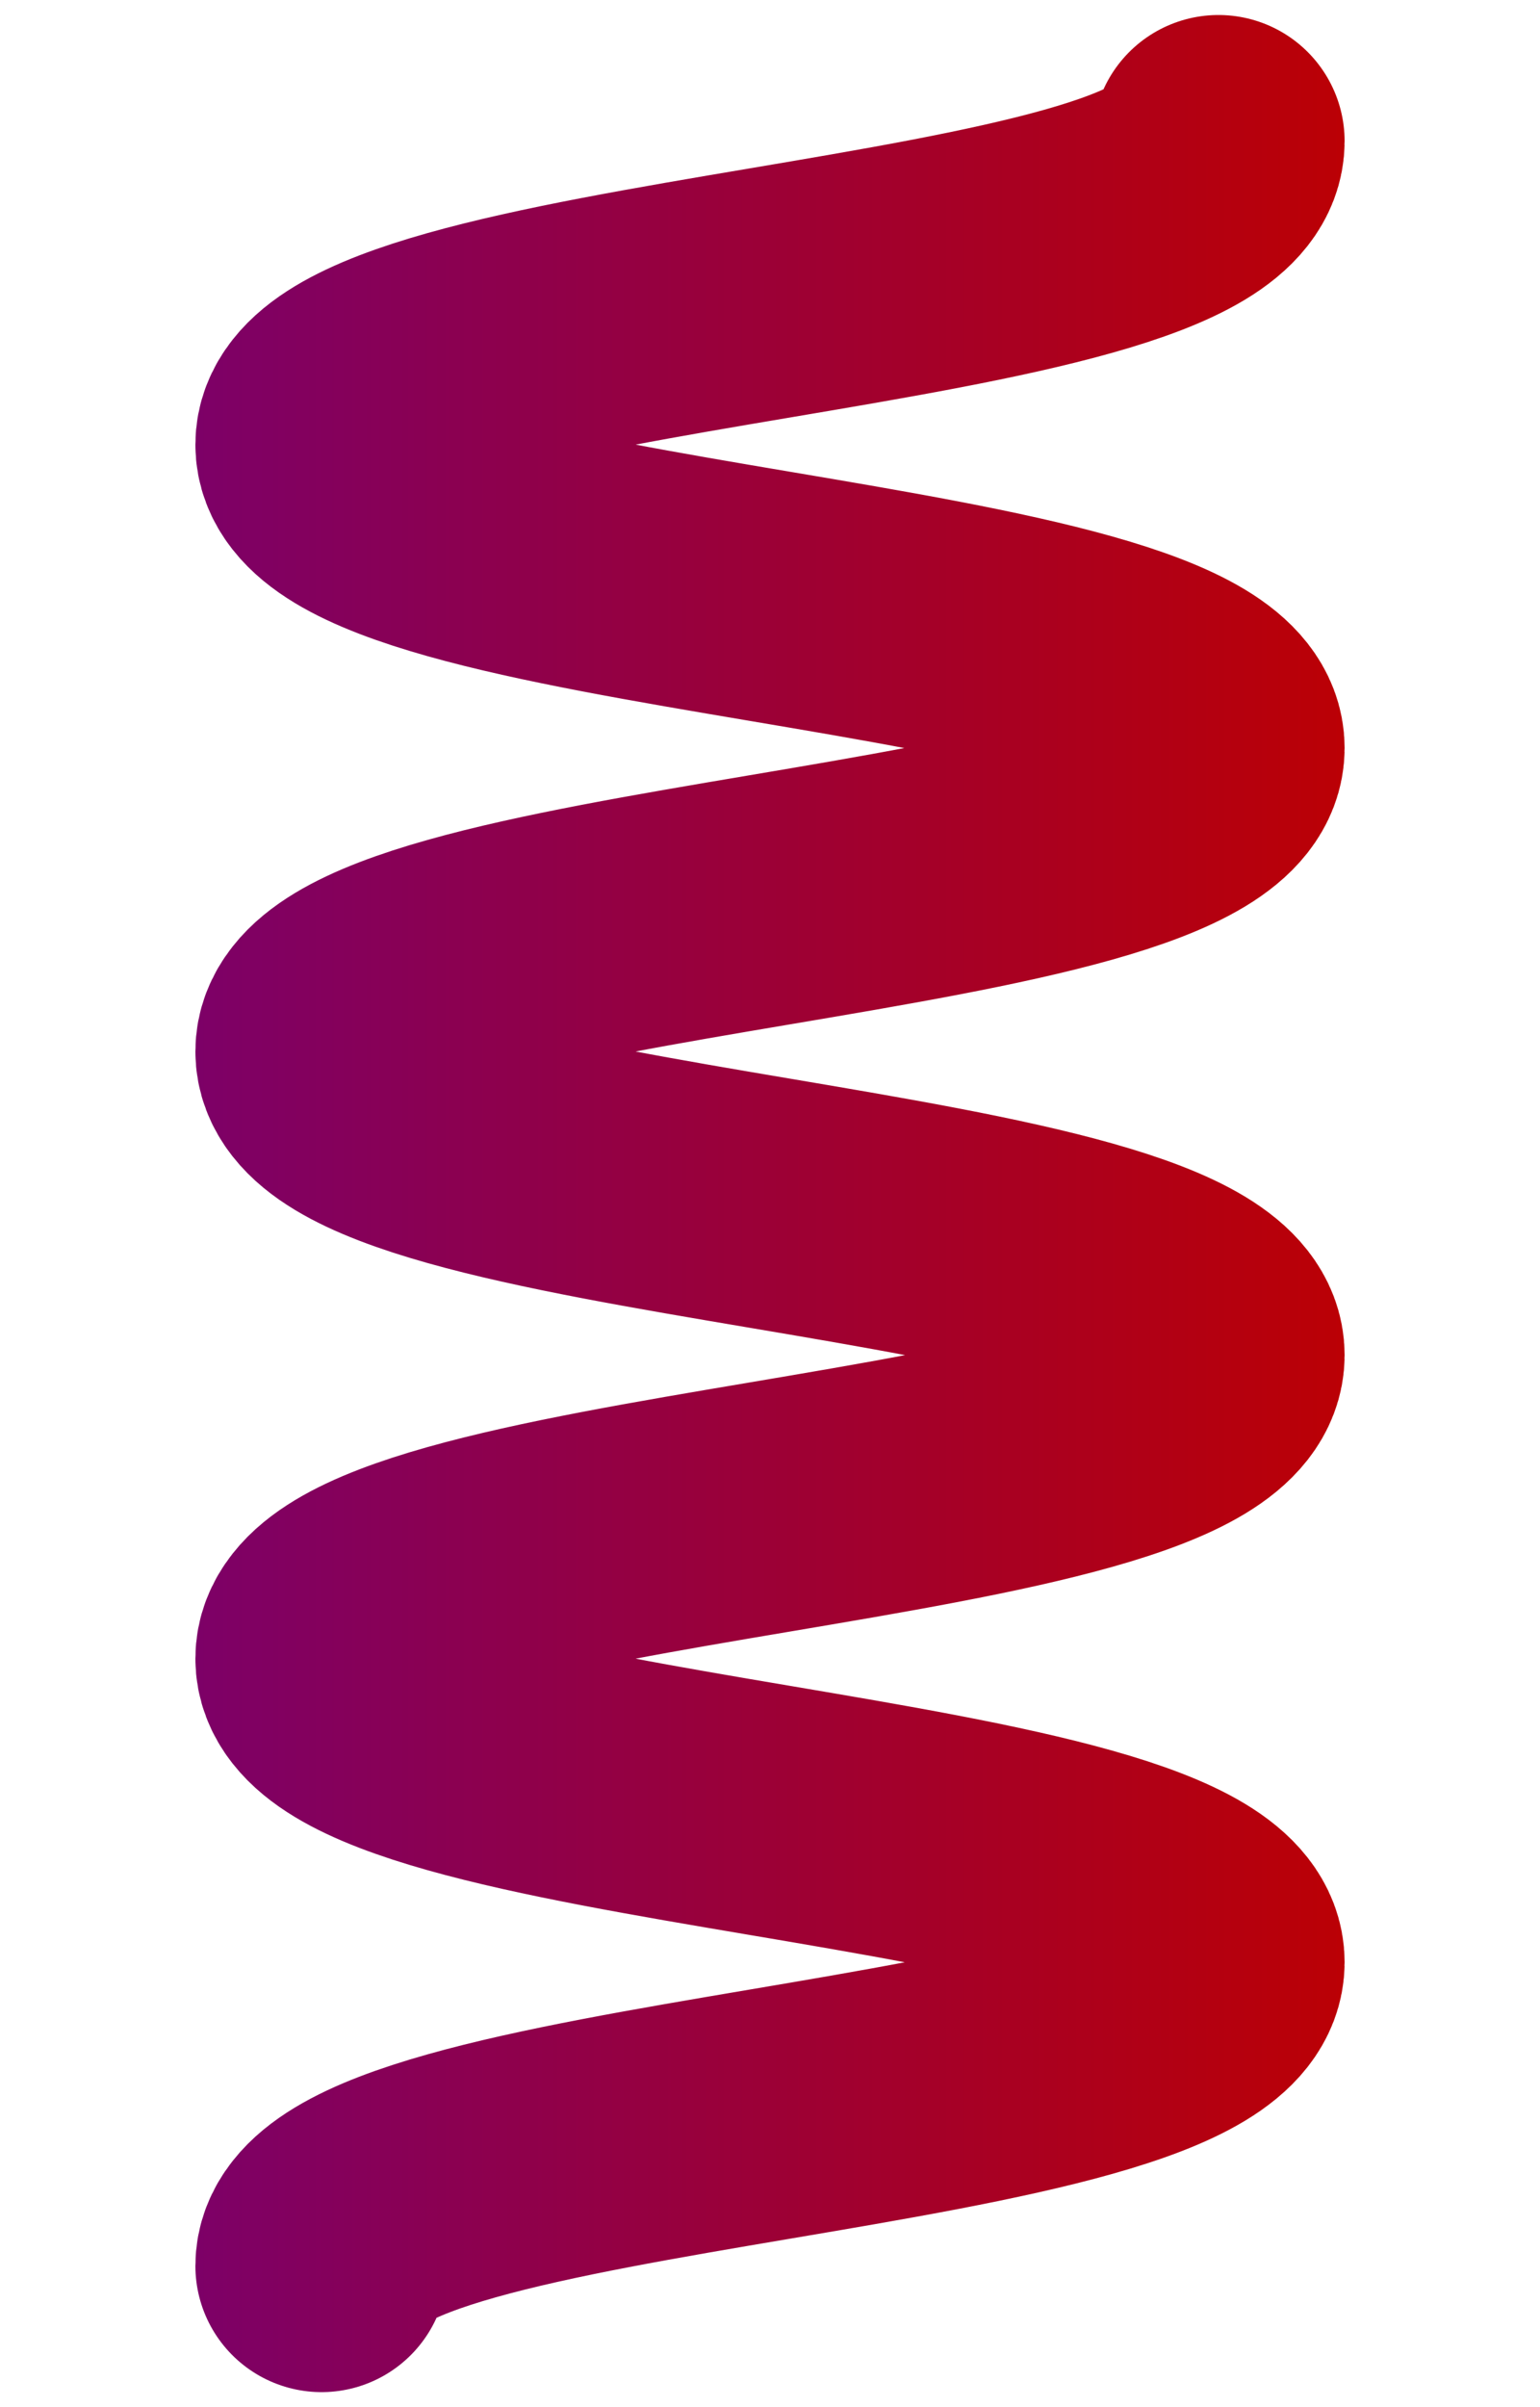 <svg width="64" height="100" viewBox="0 0 61 124" fill="none" xmlns="http://www.w3.org/2000/svg">
<path d="M53.611 7.273C53.611 15.089 7.389 15.089 7.389 22.904C7.389 30.719 53.611 30.719 53.611 38.535C53.611 46.35 7.389 46.35 7.389 54.165C7.389 61.981 53.611 61.981 53.611 69.809C53.611 77.637 7.389 77.624 7.389 85.439C7.389 93.255 53.611 93.268 53.611 101.083C53.611 108.898 7.389 108.911 7.389 116.726" stroke="url(#paint0_linear_433_242)" stroke-width="13" stroke-miterlimit="10" stroke-linecap="round"/>
<defs>
<linearGradient id="paint0_linear_433_242" x1="-2" y1="61.993" x2="63" y2="61.993" gradientUnits="userSpaceOnUse">
<stop stop-color="#7A006C"/>
<stop offset="1" stop-color="#BE0000"/>
</linearGradient>
</defs>
</svg>